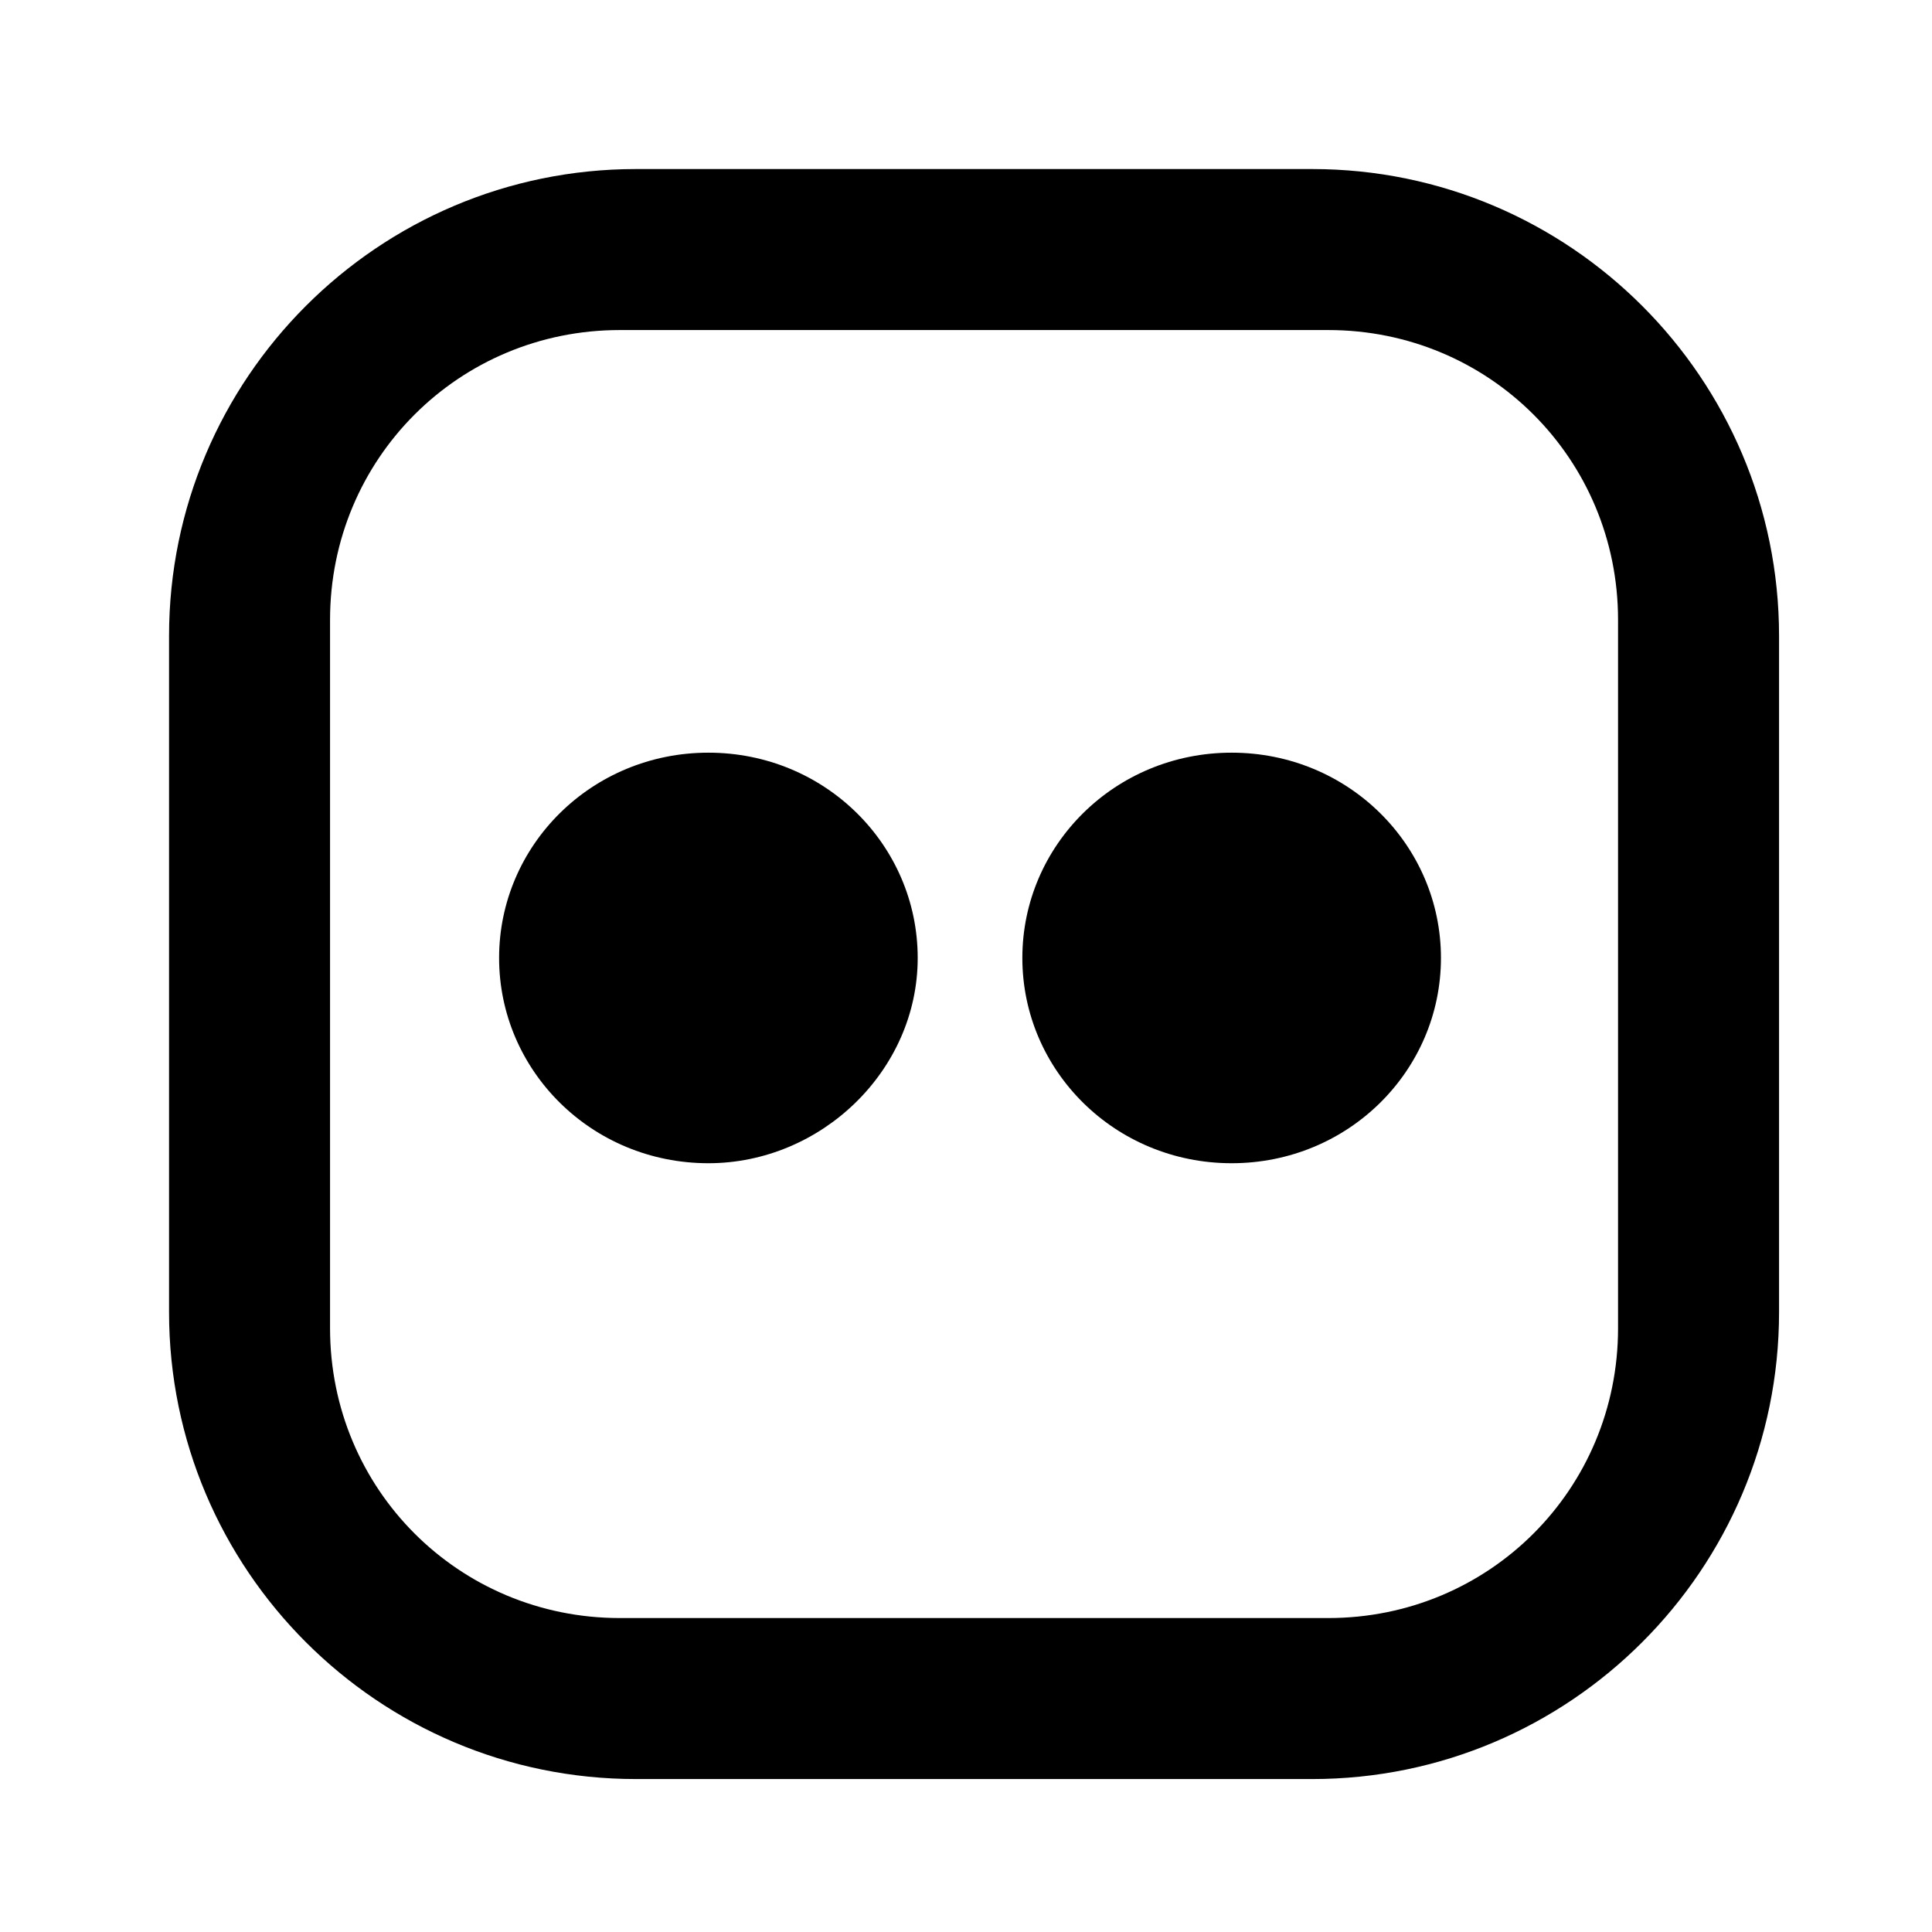 <?xml version="1.0" encoding="utf-8"?>
<!-- Generator: Adobe Illustrator 25.2.1, SVG Export Plug-In . SVG Version: 6.00 Build 0)  -->
<svg fill="currentColor" version="1.0" id="Layer_1" xmlns="http://www.w3.org/2000/svg" xmlns:xlink="http://www.w3.org/1999/xlink" x="0px" y="0px"
	 viewBox="0 0 48 48" enable-background="new 0 0 48 48" xml:space="preserve">
<path fill="none" d="M0,0h48v48H0V0z"/>
<path d="M15.8,4.2h16.8c6.4,0,11.6,5.2,11.6,11.6v16.8c0,6.4-5.2,11.6-11.6,11.6H15.8C9.4,44.2,4.2,39,4.2,32.6V15.8
	C4.2,9.4,9.4,4.2,15.8,4.2 M15.4,8.2c-4,0-7.2,3.2-7.2,7.2l0,0V33c0,4,3.2,7.2,7.2,7.2H33c4,0,7.2-3.2,7.2-7.2l0,0V15.4
	c0-4-3.2-7.2-7.2-7.2H15.4"/>
<g>
	<g>
		<path d="M17.6,28.9c-2.9,0-5.2-2.3-5.2-5.1s2.3-5.1,5.2-5.1s5.2,2.3,5.2,5.1S20.4,28.9,17.6,28.9z M30.6,28.9
			c-2.9,0-5.2-2.3-5.2-5.1s2.3-5.1,5.2-5.1s5.2,2.3,5.2,5.1S33.5,28.9,30.6,28.9z"/>
	</g>
</g>
</svg>
